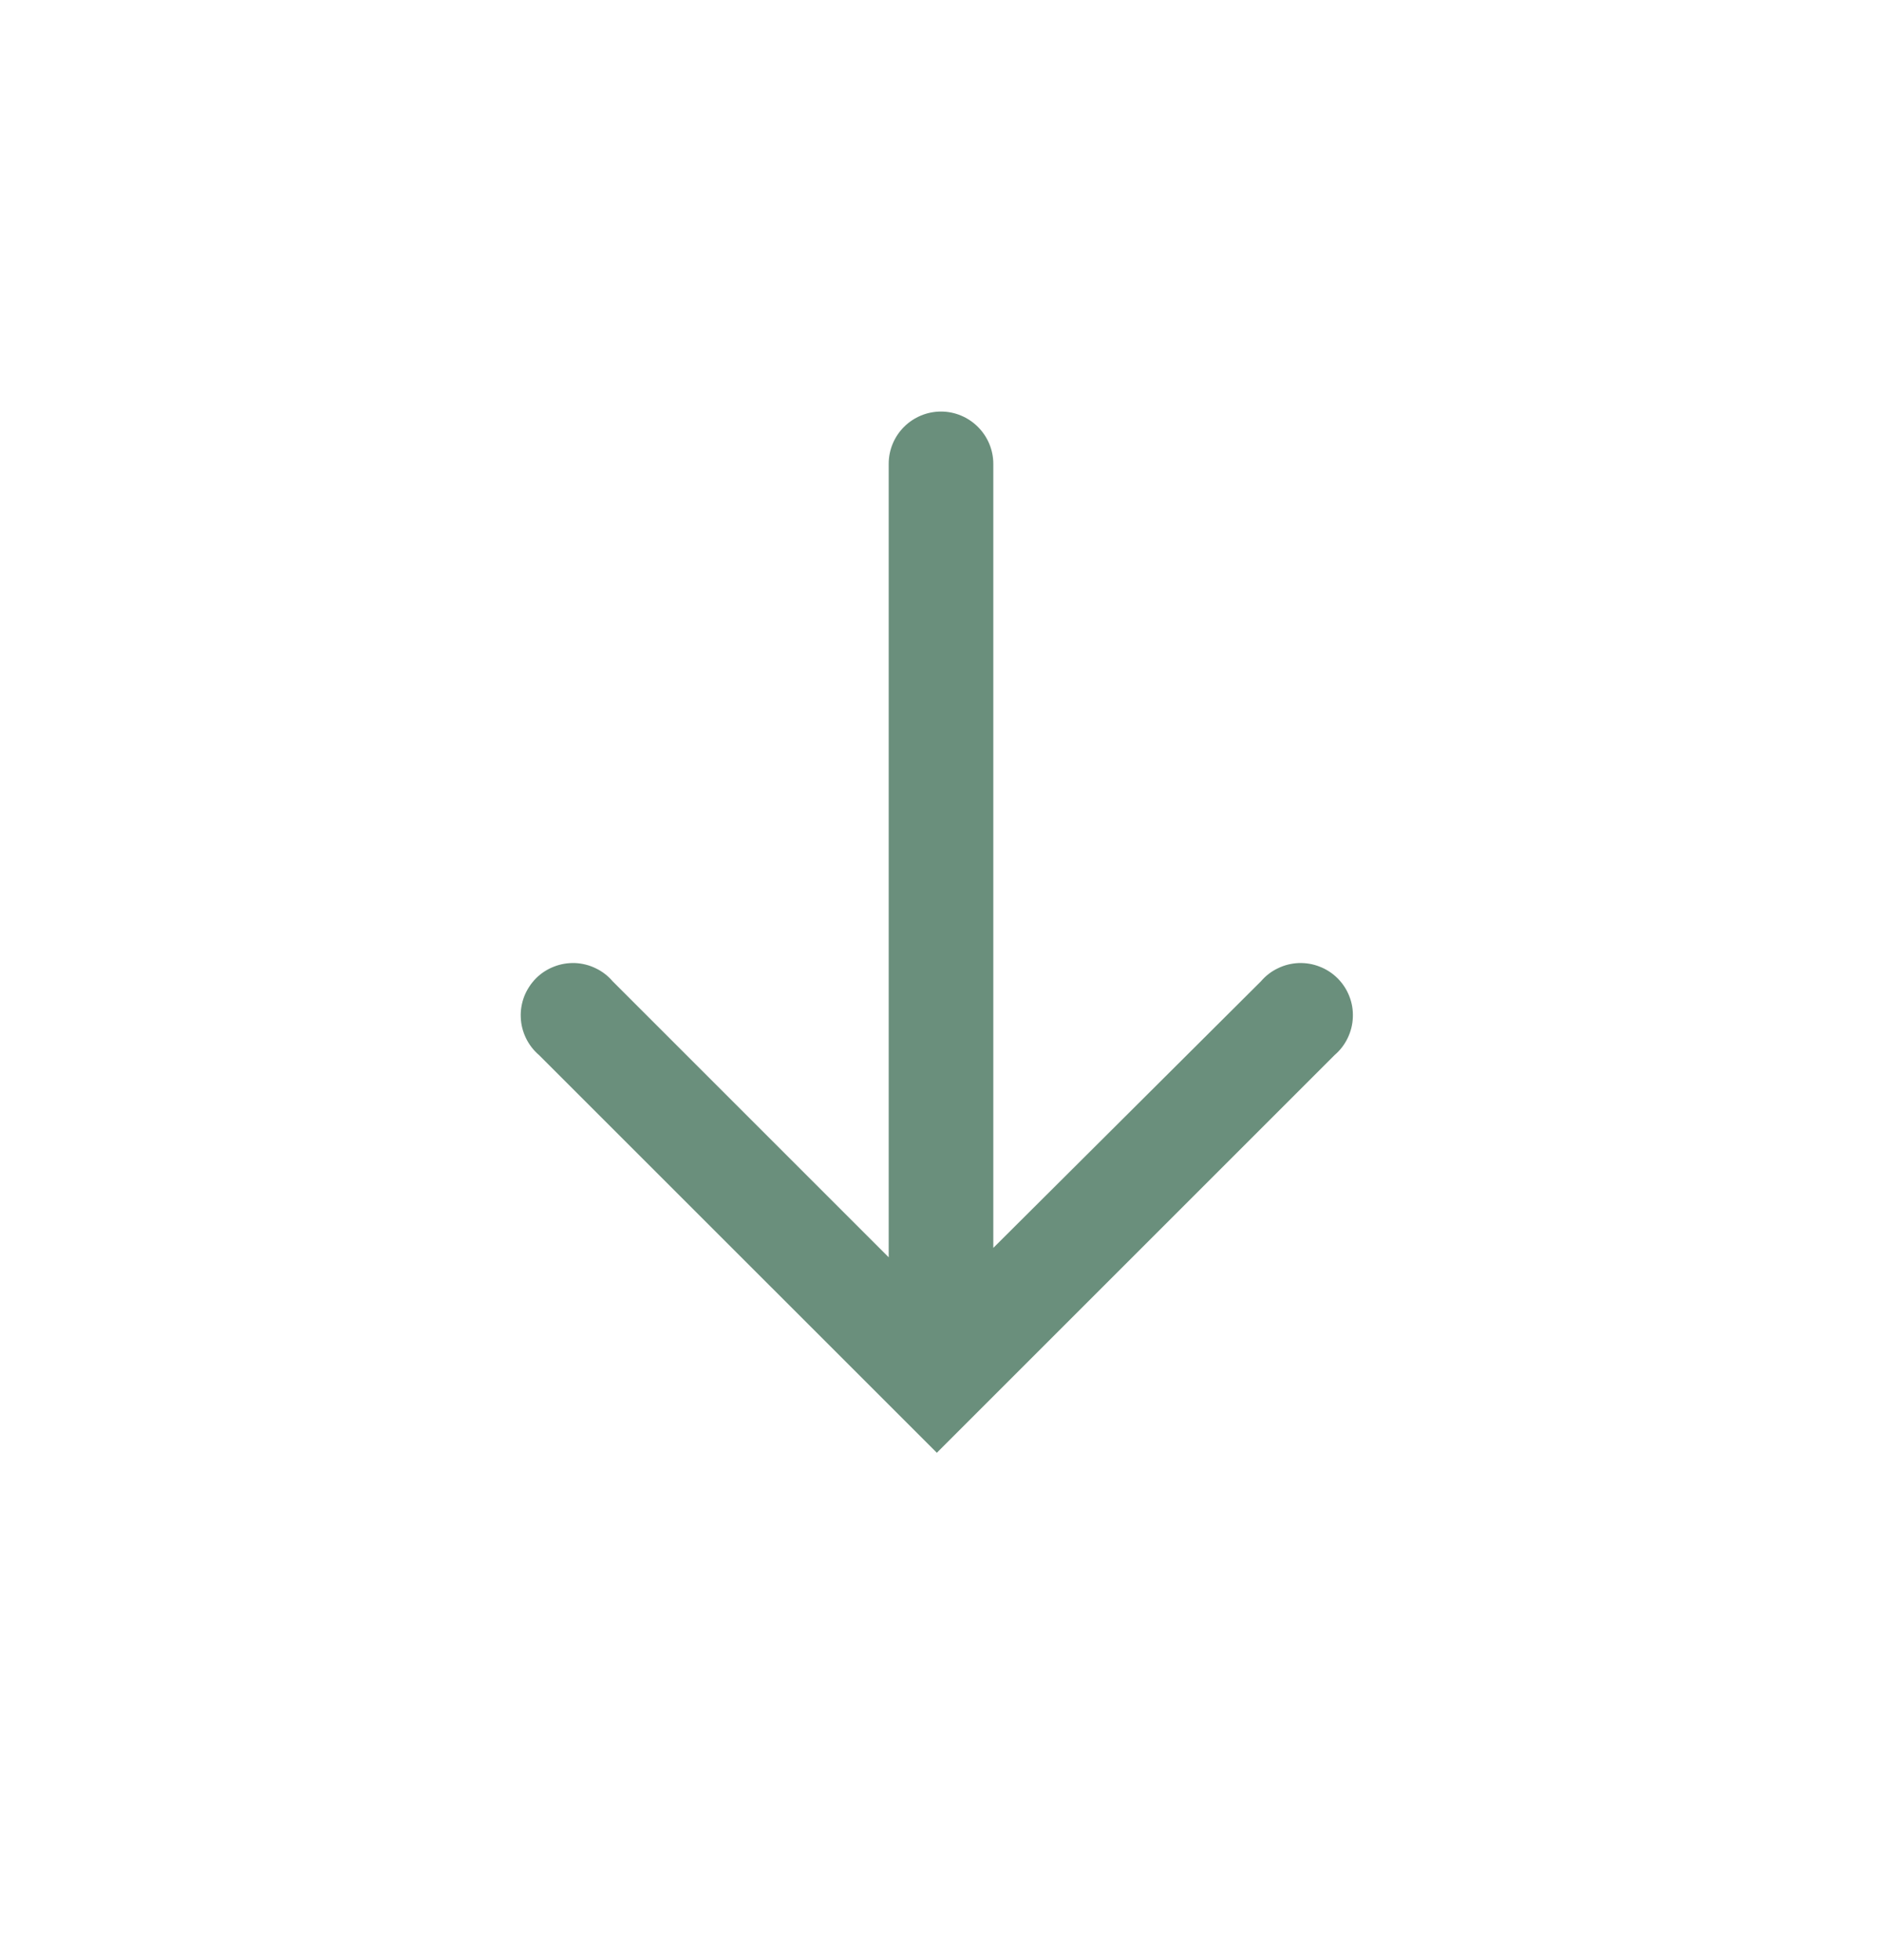 <svg width="24" height="25" viewBox="0 0 24 25" fill="none" xmlns="http://www.w3.org/2000/svg">
<path d="M11.947 18.529L17.02 13.456C17.09 13.396 17.146 13.323 17.186 13.24C17.226 13.157 17.249 13.067 17.252 12.975C17.256 12.883 17.241 12.792 17.207 12.706C17.174 12.621 17.123 12.543 17.058 12.478C16.993 12.413 16.915 12.362 16.829 12.329C16.744 12.295 16.652 12.28 16.561 12.283C16.469 12.287 16.379 12.309 16.296 12.35C16.213 12.389 16.14 12.446 16.08 12.516L12.667 15.916L12.667 5.916C12.667 5.739 12.596 5.57 12.471 5.445C12.346 5.32 12.177 5.249 12 5.249C11.823 5.249 11.653 5.32 11.528 5.445C11.403 5.57 11.333 5.739 11.333 5.916L11.333 16.036L7.813 12.516C7.753 12.446 7.68 12.389 7.597 12.35C7.514 12.309 7.424 12.287 7.333 12.283C7.241 12.28 7.149 12.295 7.064 12.329C6.978 12.362 6.9 12.413 6.835 12.478C6.771 12.543 6.72 12.621 6.686 12.706C6.653 12.792 6.637 12.883 6.641 12.975C6.644 13.067 6.667 13.157 6.707 13.24C6.747 13.323 6.803 13.396 6.873 13.456L11.947 18.529Z" fill="#6A8F7C"/>
</svg>
